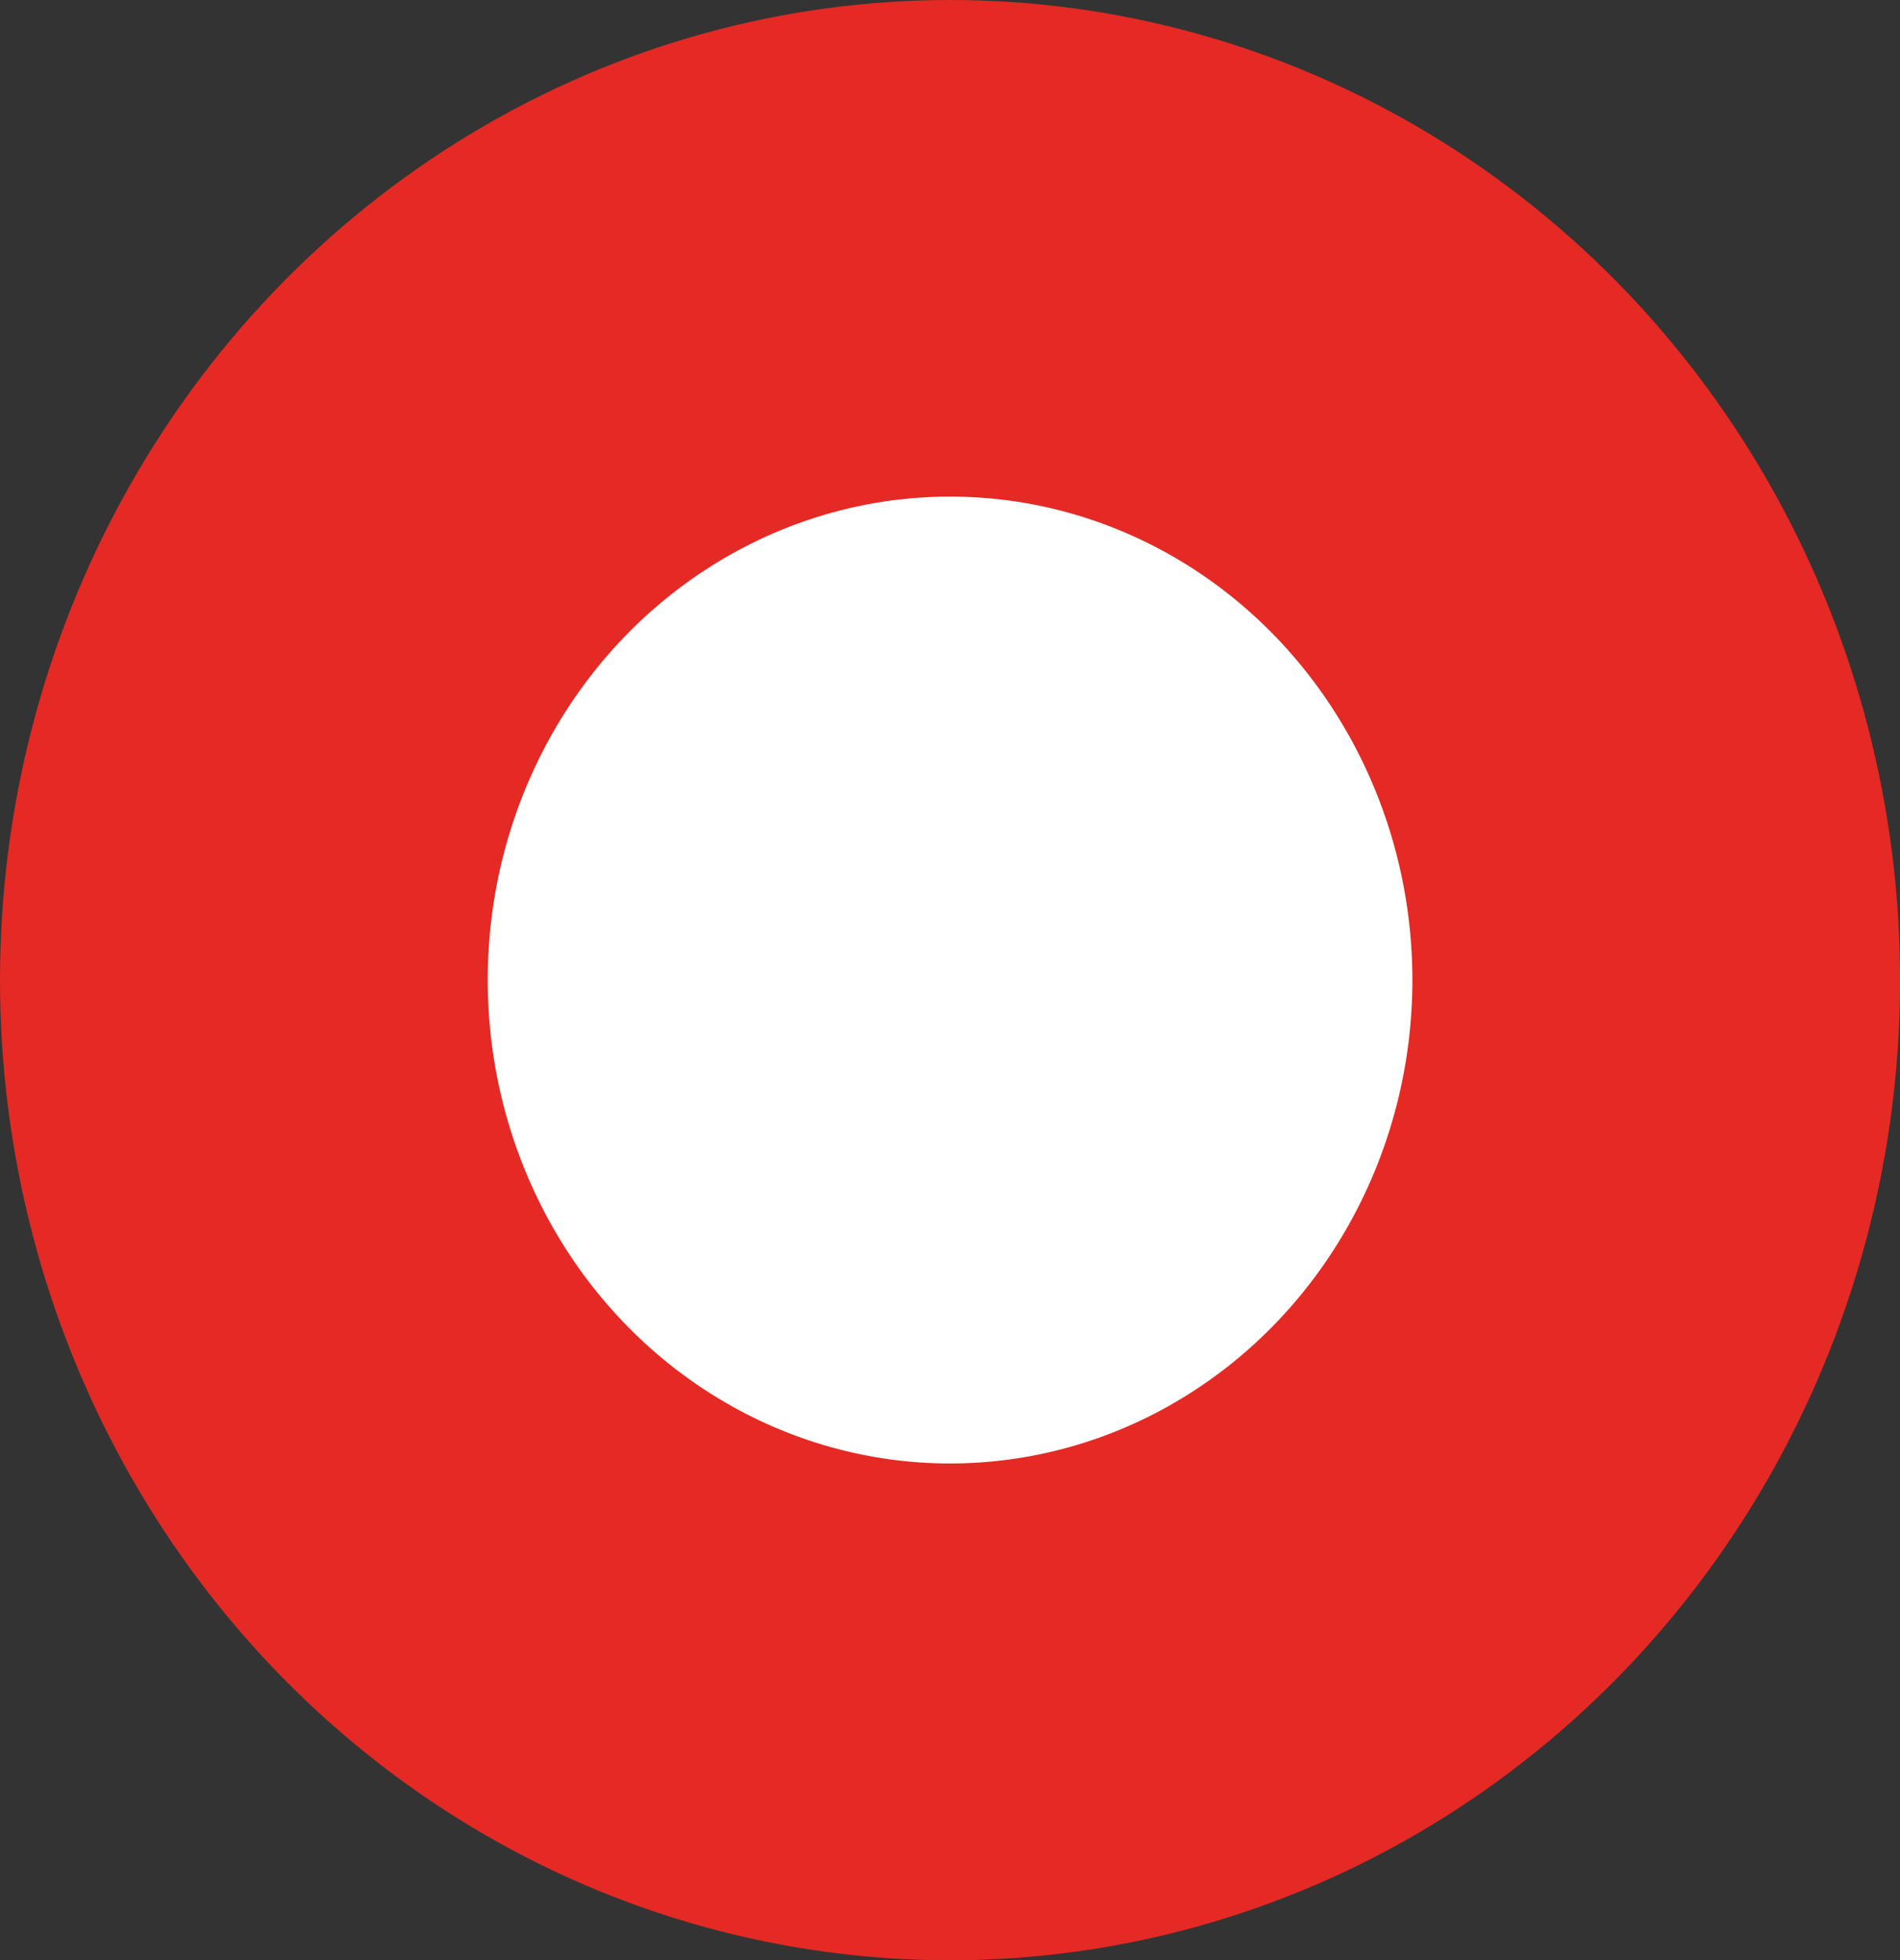 <svg xmlns="http://www.w3.org/2000/svg" width="19.241" height="19.844" viewBox="0 0 19.241 19.844">
  <rect x="0" y="0" width="19.241" height="19.844" fill="#333333" stroke="none"/>
  <ellipse id="Elipse_46" data-name="Elipse 46" cx="6.621" cy="6.922" rx="6.621" ry="6.922" transform="translate(3 3)" fill="#e52924" stroke="#e52924" stroke-miterlimit="10" stroke-width="6"/>
  <ellipse id="Elipse_47" data-name="Elipse 47" cx="4.682" cy="4.894" rx="4.682" ry="4.894" transform="translate(4.939 5.027)" fill="#fff"/>
</svg>
